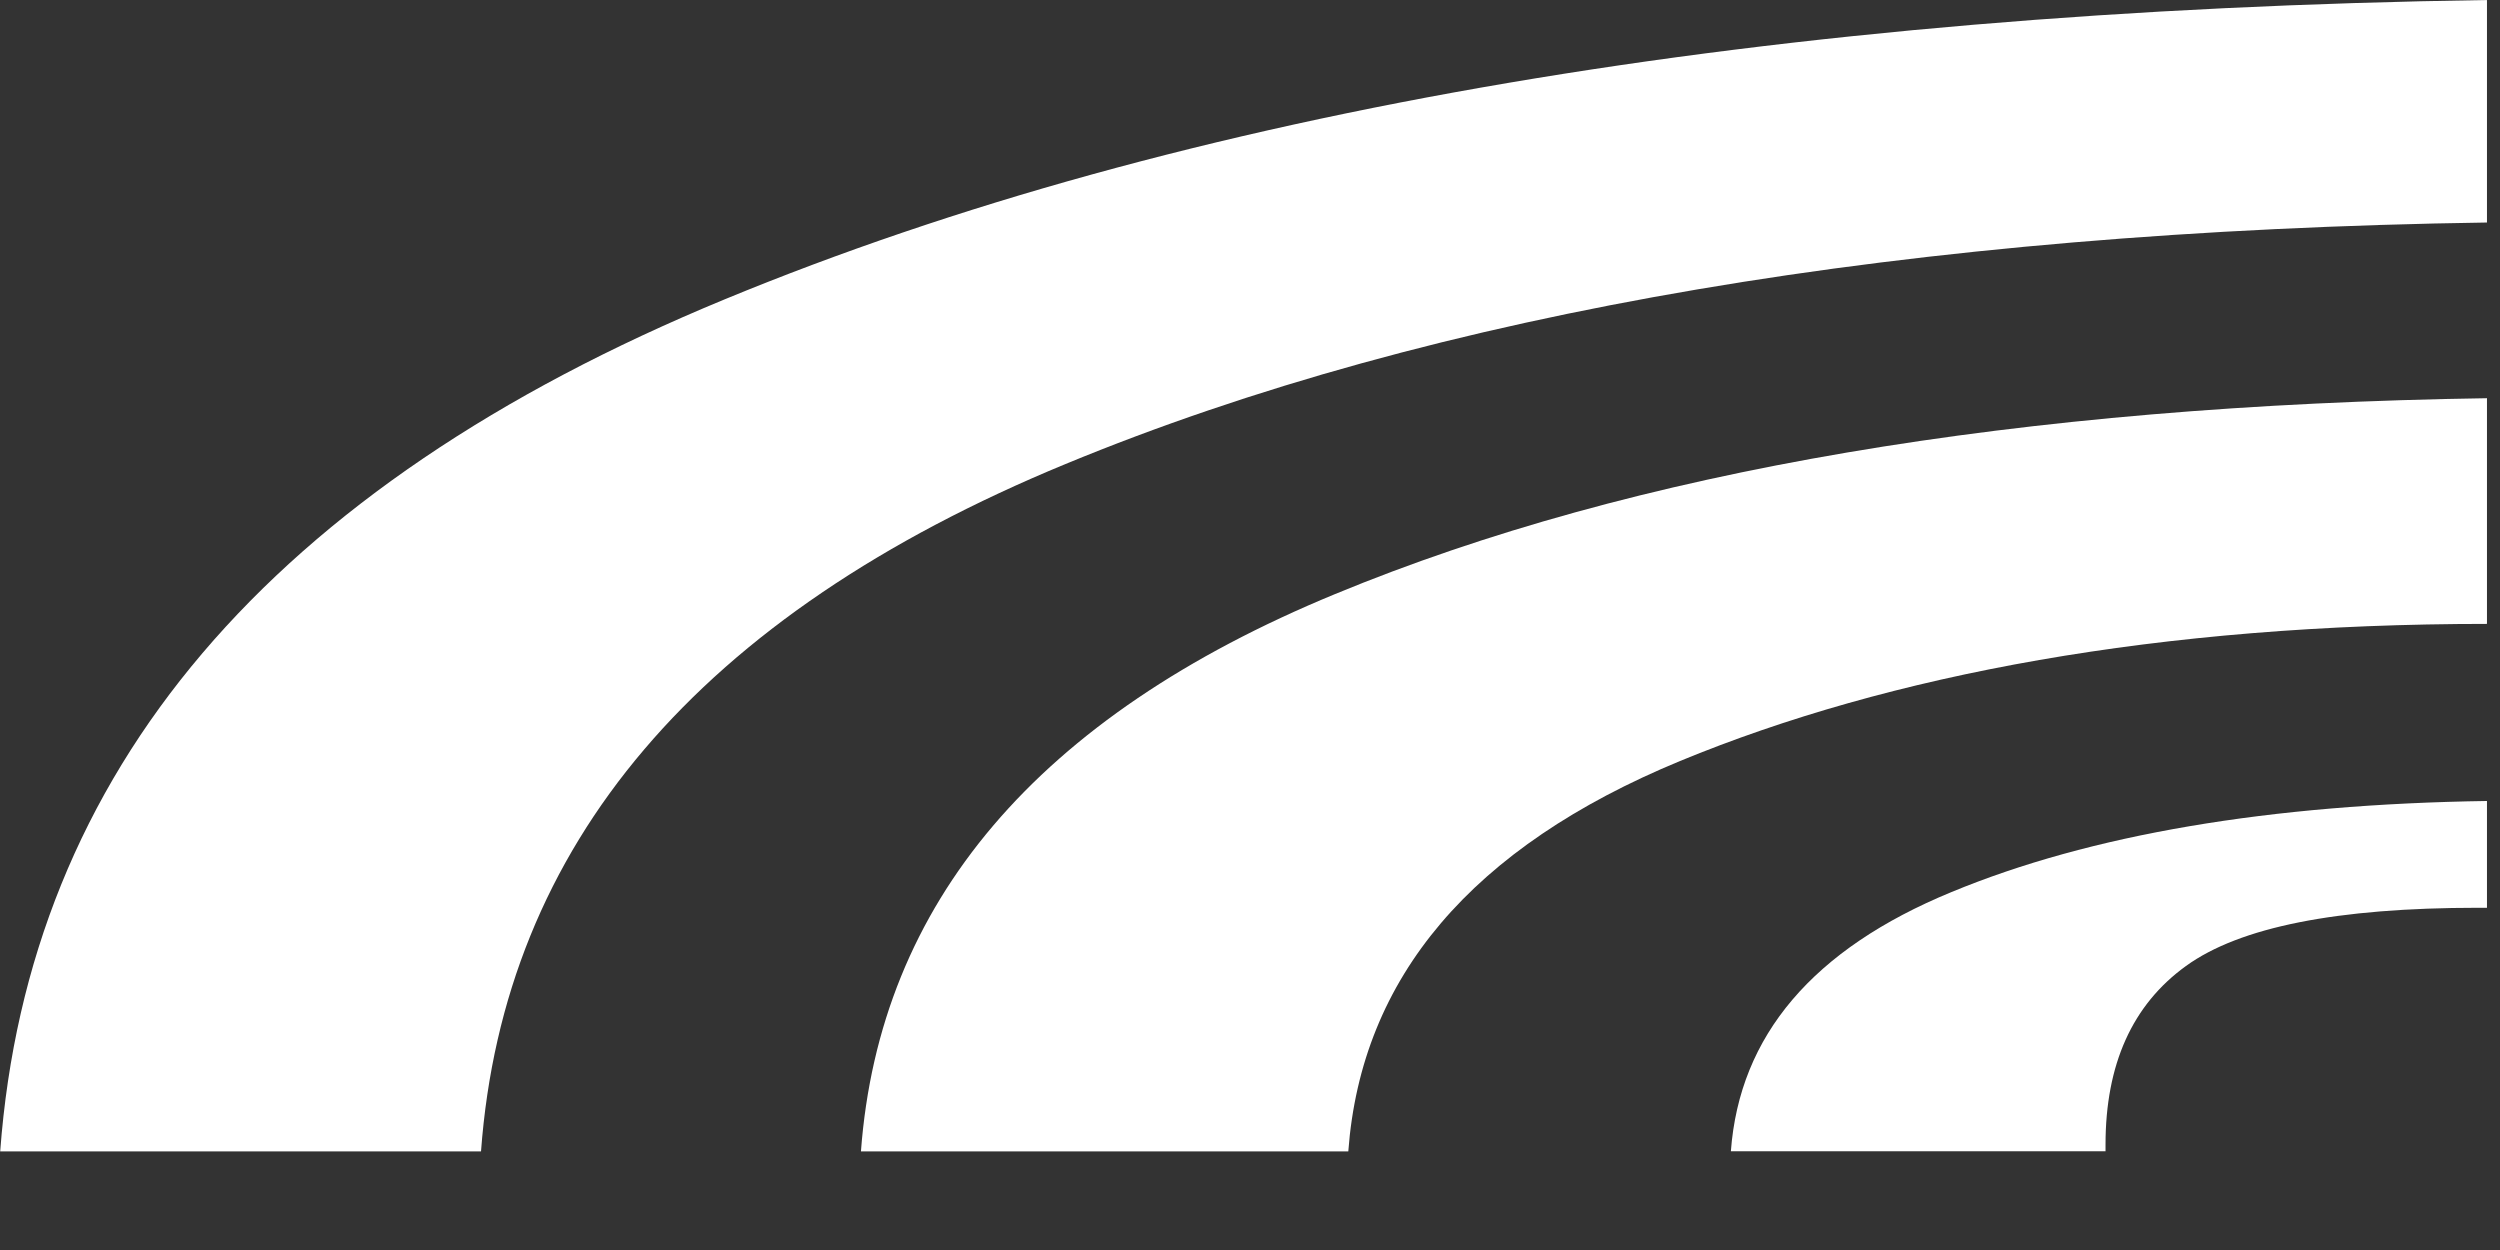 <?xml version="1.0" encoding="UTF-8" standalone="no"?>
<!DOCTYPE svg PUBLIC "-//W3C//DTD SVG 1.1//EN" "http://www.w3.org/Graphics/SVG/1.1/DTD/svg11.dtd">
<svg width="100%" height="100%" viewBox="0 0 18 9" version="1.1" xmlns="http://www.w3.org/2000/svg" xmlns:xlink="http://www.w3.org/1999/xlink" xml:space="preserve" xmlns:serif="http://www.serif.com/" style="fill-rule:evenodd;clip-rule:evenodd;stroke-linejoin:round;stroke-miterlimit:2;">
    <rect x="0" y="0" width="18" height="9" fill="#333333" stroke="none"/>
    <g transform="matrix(0.952,0,0,1,0,-0.001)">
        <rect id="Plan-de-travail1" serif:id="Plan de travail1" x="0" y="0.001" width="18.809" height="8.29" style="fill:none;"/>
        <clipPath id="_clip1">
            <rect id="Plan-de-travail11" serif:id="Plan de travail1" x="0" y="0.001" width="18.809" height="8.29"/>
        </clipPath>
        <g clip-path="url(#_clip1)">
            <g transform="matrix(1.051,0,0,1,-24.532,-75.216)">
                <g id="polyphonia-icon-white">
                    <g transform="matrix(1,0,0,1,23.343,75.216)">
                        <path d="M17.901,1.603C13.731,1.665 10.319,2.245 7.666,3.342C5.025,4.433 3.623,6.083 3.46,8.291L-0,8.291C0.203,5.553 1.94,3.508 5.214,2.156C8.503,0.797 12.732,0.078 17.901,0.001L17.901,1.603Z" style="fill:white;"/>
                    </g>
                    <g transform="matrix(1,0,0,1,23.343,75.216)">
                        <path d="M17.901,4.493C15.533,4.493 13.596,4.858 12.089,5.48C10.59,6.1 9.794,7.037 9.701,8.291L6.194,8.291C6.327,6.501 7.463,5.163 9.604,4.279C11.755,3.389 14.521,2.919 17.901,2.868L17.901,4.493Z" style="fill:white;"/>
                    </g>
                    <g transform="matrix(1,0,0,1,23.343,75.216)">
                        <path d="M17.901,6.537L17.829,6.537C16.815,6.537 16.116,6.676 15.729,6.956C15.343,7.235 15.15,7.664 15.15,8.242L15.15,8.29L12.454,8.29C12.516,7.457 13.044,6.835 14.041,6.424C15.041,6.01 16.329,5.791 17.901,5.768L17.901,6.537Z" style="fill:white;"/>
                    </g>
                </g>
            </g>
        </g>
    </g>
</svg>
